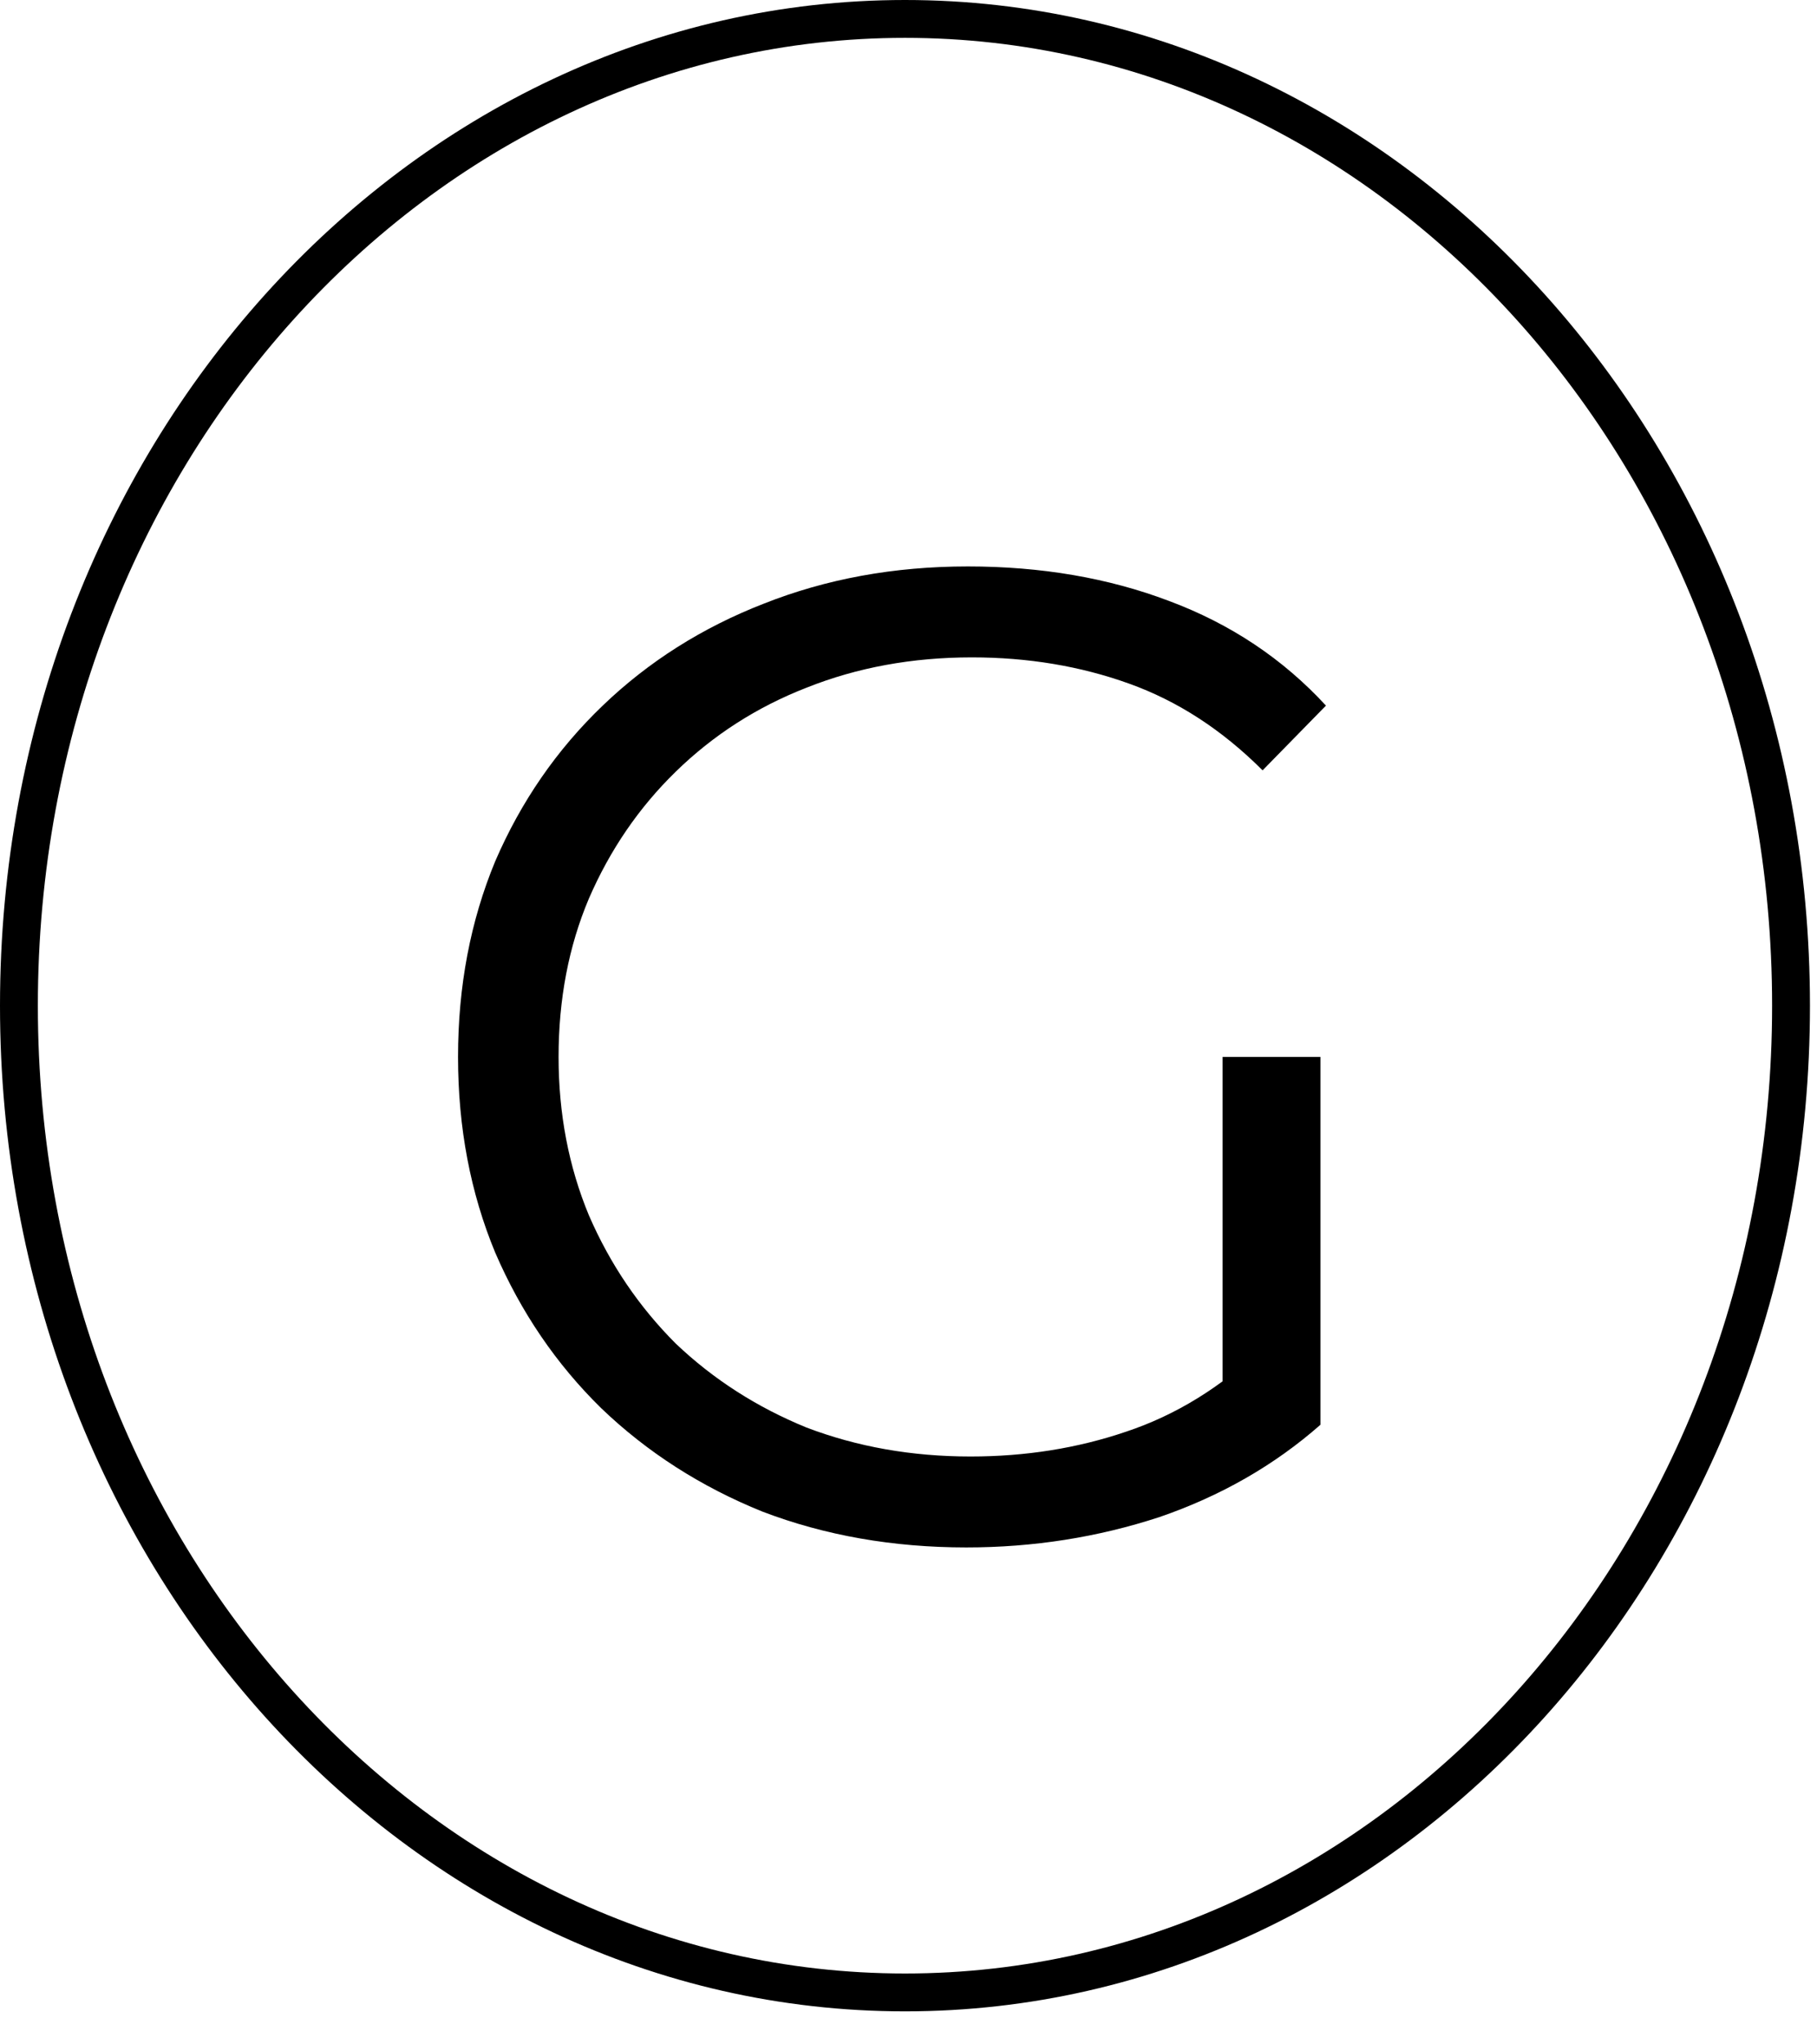 <svg width="24" height="27" viewBox="0 0 24 27" fill="none" xmlns="http://www.w3.org/2000/svg">
<path d="M23.657 13.282C23.657 20.505 18.393 26.314 11.954 26.314C5.514 26.314 0.25 20.505 0.25 13.282C0.25 6.059 5.514 0.25 11.954 0.25C18.393 0.25 23.657 6.059 23.657 13.282Z" stroke="black" stroke-width="0.5"/>
<path d="M12.764 20.437C11.794 20.437 10.896 20.279 10.071 19.964C9.259 19.636 8.549 19.181 7.942 18.599C7.348 18.017 6.881 17.331 6.541 16.543C6.214 15.754 6.05 14.893 6.05 13.959C6.05 13.025 6.214 12.164 6.541 11.375C6.881 10.587 7.354 9.901 7.961 9.319C8.567 8.737 9.277 8.288 10.09 7.972C10.915 7.645 11.812 7.481 12.783 7.481C13.753 7.481 14.639 7.633 15.439 7.936C16.252 8.239 16.944 8.7 17.514 9.319L16.677 10.174C16.143 9.64 15.555 9.258 14.912 9.028C14.269 8.797 13.577 8.682 12.837 8.682C12.049 8.682 11.321 8.816 10.654 9.082C9.999 9.337 9.422 9.707 8.925 10.192C8.44 10.665 8.058 11.223 7.779 11.866C7.512 12.497 7.378 13.195 7.378 13.959C7.378 14.711 7.512 15.409 7.779 16.052C8.058 16.695 8.44 17.259 8.925 17.744C9.422 18.217 9.999 18.587 10.654 18.854C11.321 19.108 12.043 19.236 12.819 19.236C13.547 19.236 14.232 19.127 14.875 18.908C15.53 18.69 16.131 18.32 16.677 17.798L17.441 18.817C16.834 19.351 16.125 19.758 15.312 20.037C14.499 20.303 13.65 20.437 12.764 20.437ZM16.149 18.654V13.959H17.441V18.817L16.149 18.654Z" fill="black"/>
</svg>
